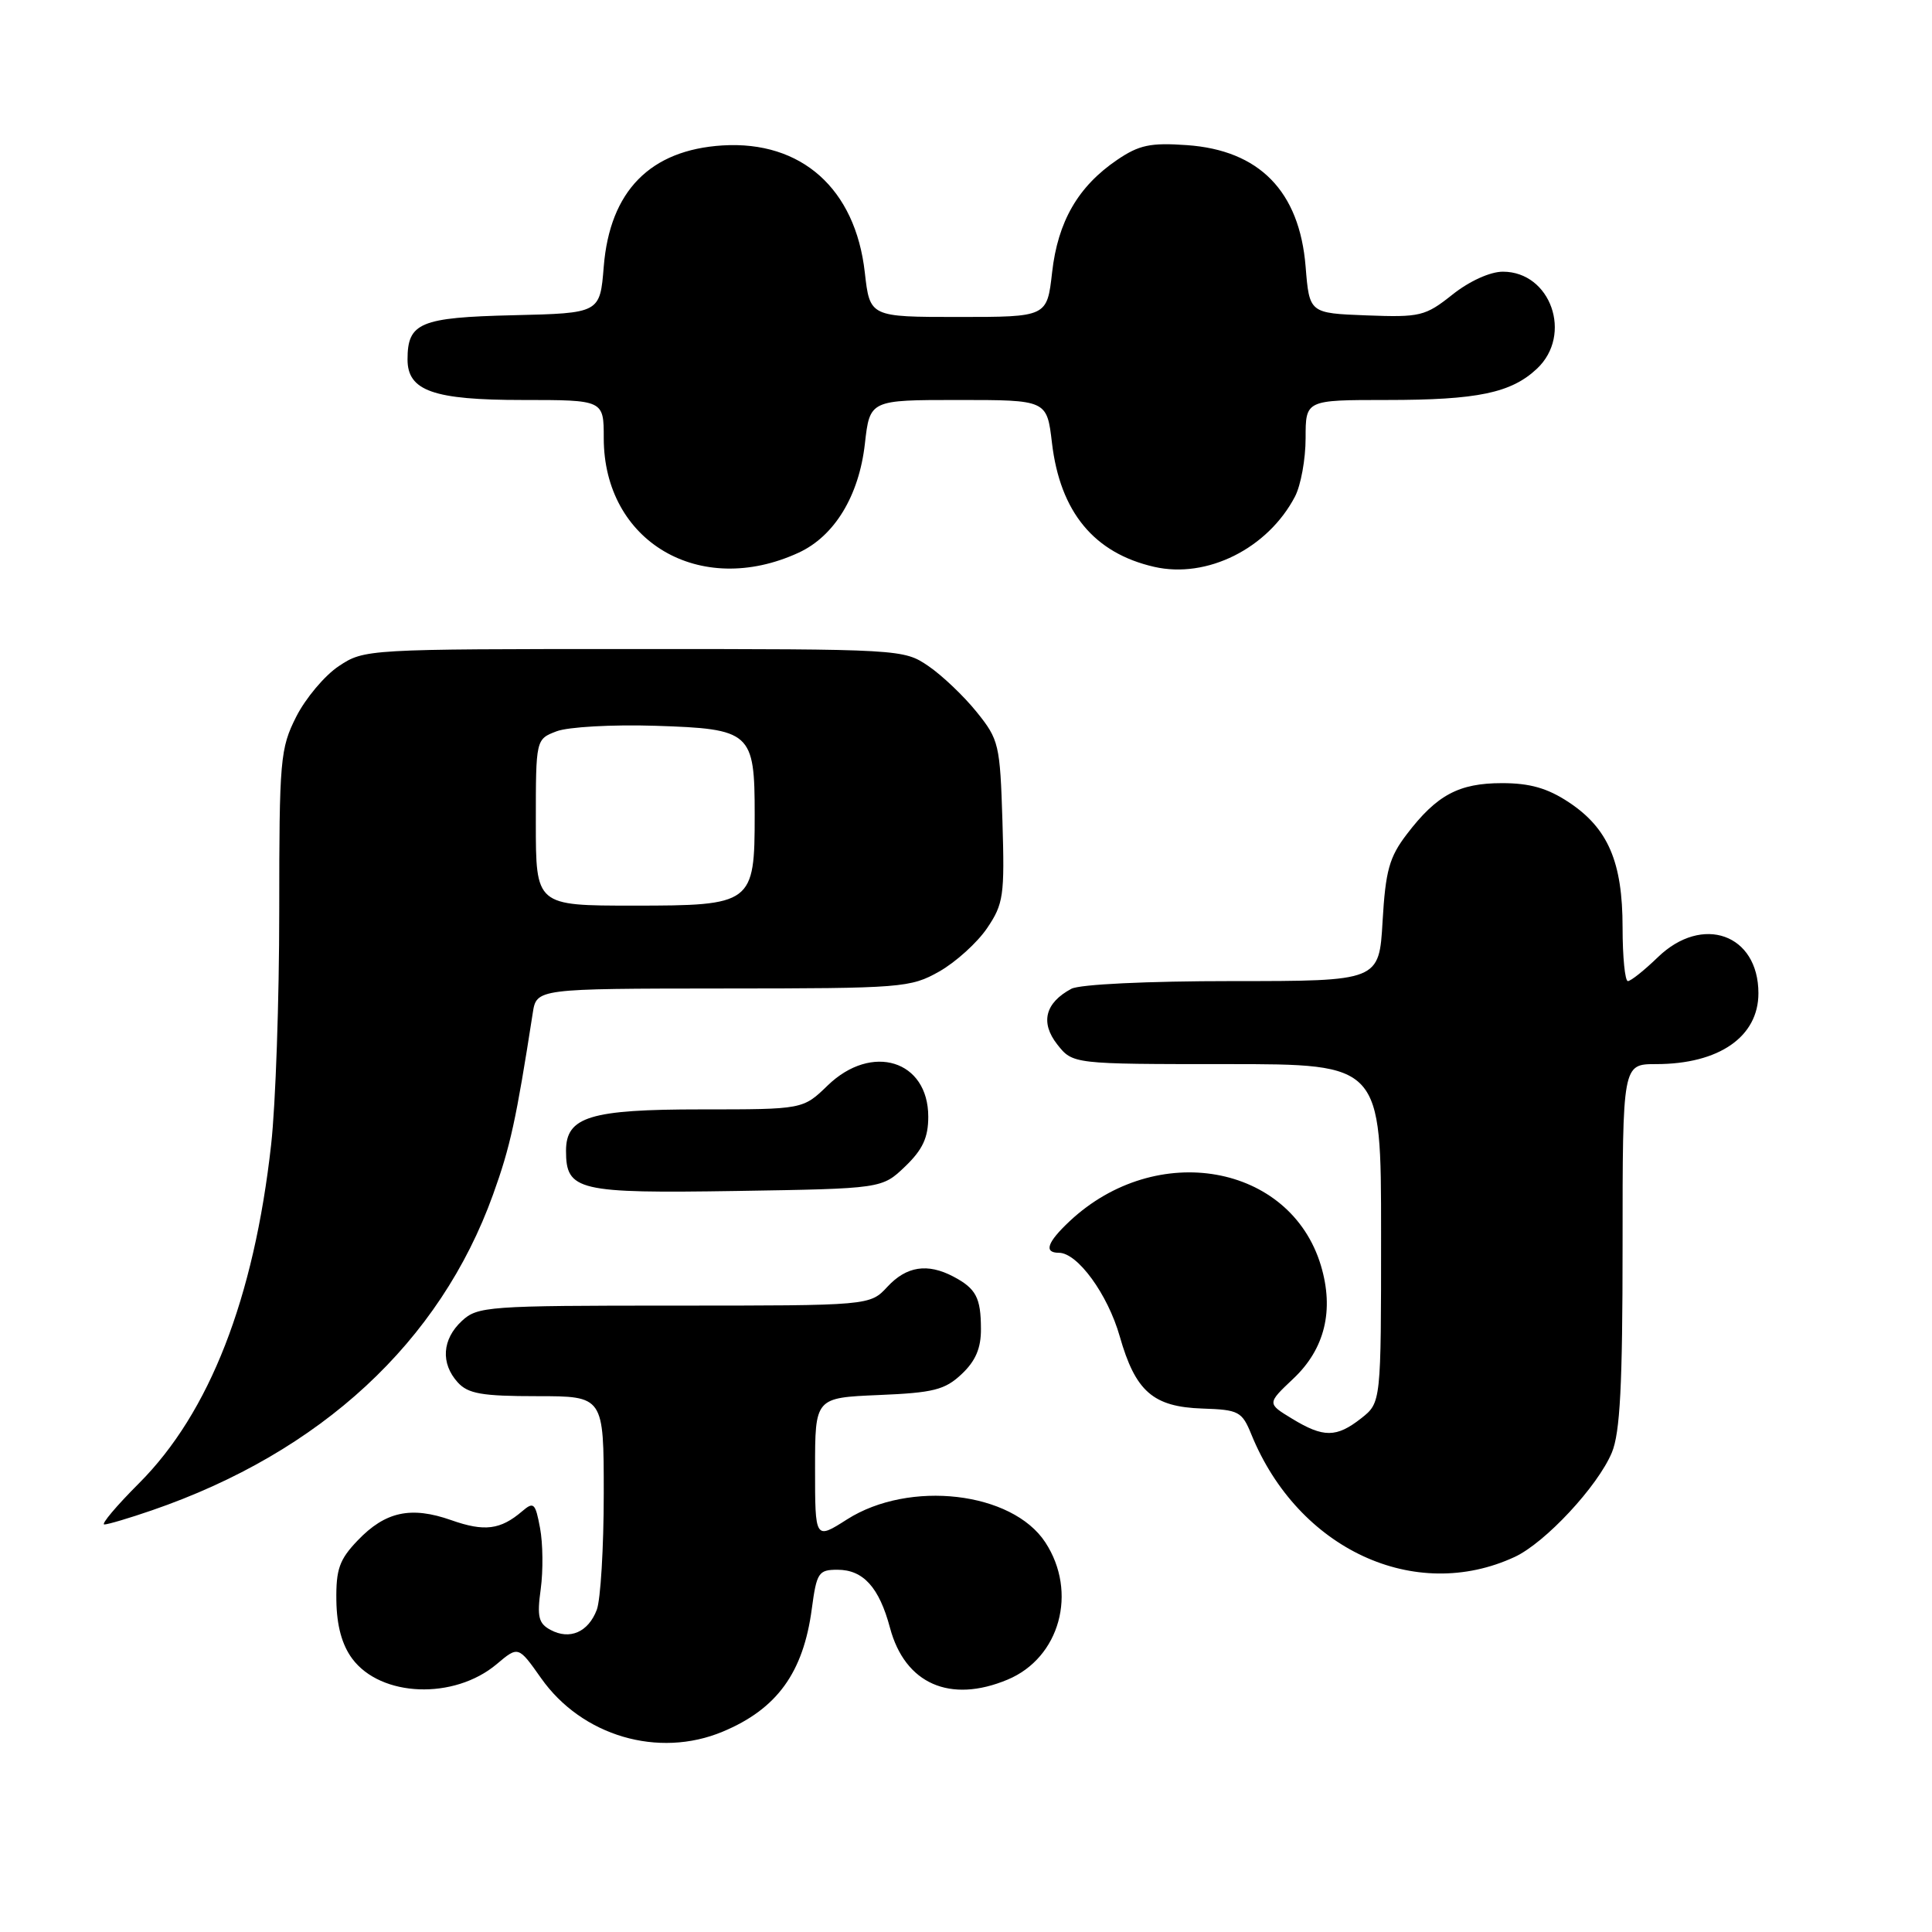 <?xml version="1.0" encoding="UTF-8" standalone="no"?>
<!DOCTYPE svg PUBLIC "-//W3C//DTD SVG 1.1//EN" "http://www.w3.org/Graphics/SVG/1.1/DTD/svg11.dtd" >
<svg xmlns="http://www.w3.org/2000/svg" xmlns:xlink="http://www.w3.org/1999/xlink" version="1.1" viewBox="0 0 256 256">
 <g >
 <path fill="currentColor"
d=" M 95.77 229.45 C 102.96 226.45 106.45 221.63 107.57 213.16 C 108.21 208.38 108.46 208.00 110.97 208.00 C 114.39 208.00 116.50 210.34 117.93 215.70 C 119.91 223.11 125.88 225.75 133.51 222.56 C 140.44 219.67 142.83 210.97 138.51 204.37 C 134.11 197.65 120.50 196.08 112.25 201.32 C 108.00 204.03 108.00 204.03 108.00 194.62 C 108.00 185.21 108.00 185.21 116.42 184.85 C 123.68 184.55 125.20 184.17 127.42 182.08 C 129.27 180.34 130.00 178.64 129.98 176.08 C 129.97 171.94 129.33 170.74 126.32 169.15 C 122.90 167.35 120.11 167.78 117.59 170.50 C 115.27 173.00 115.27 173.00 89.32 173.00 C 64.59 173.00 63.27 173.10 61.19 175.04 C 58.58 177.47 58.37 180.65 60.65 183.17 C 62.02 184.68 63.86 185.00 71.15 185.00 C 80.00 185.00 80.00 185.00 80.00 197.93 C 80.00 205.05 79.58 211.96 79.08 213.30 C 77.95 216.27 75.50 217.34 72.95 215.97 C 71.36 215.12 71.14 214.23 71.65 210.55 C 71.98 208.13 71.94 204.50 71.56 202.48 C 70.94 199.15 70.72 198.94 69.19 200.25 C 66.31 202.71 64.19 202.98 59.80 201.43 C 54.46 199.55 51.06 200.28 47.39 204.12 C 44.97 206.65 44.51 207.93 44.57 212.09 C 44.62 215.41 45.31 217.95 46.67 219.78 C 50.46 224.89 60.16 225.26 65.81 220.51 C 68.68 218.09 68.68 218.09 71.70 222.37 C 77.10 230.03 87.24 233.02 95.77 229.45 Z  M 200.71 206.30 C 204.75 204.42 211.71 196.95 213.58 192.47 C 214.67 189.84 215.00 183.56 215.00 165.03 C 215.00 141.00 215.00 141.00 219.43 141.00 C 227.78 141.00 233.00 137.38 233.00 131.61 C 233.00 123.77 225.57 121.12 219.66 126.85 C 217.87 128.58 216.09 130.00 215.70 130.00 C 215.32 130.00 215.00 126.81 215.00 122.90 C 215.00 114.21 213.08 109.75 207.87 106.30 C 205.06 104.44 202.73 103.77 199.03 103.77 C 193.29 103.77 190.37 105.34 186.40 110.55 C 184.09 113.57 183.59 115.37 183.20 122.07 C 182.74 130.00 182.74 130.00 163.31 130.00 C 151.97 130.00 143.07 130.43 141.96 131.02 C 138.48 132.88 137.82 135.50 140.09 138.39 C 142.15 141.00 142.15 141.00 162.57 141.00 C 183.00 141.00 183.00 141.00 183.00 163.43 C 183.00 185.85 183.00 185.85 180.37 187.93 C 177.08 190.51 175.37 190.52 171.20 187.98 C 167.89 185.97 167.89 185.97 171.36 182.69 C 175.55 178.75 176.80 173.62 175.03 167.70 C 170.98 154.20 153.23 151.06 141.75 161.80 C 138.75 164.61 138.27 166.00 140.31 166.00 C 142.78 166.00 146.78 171.49 148.37 177.07 C 150.45 184.38 152.79 186.42 159.33 186.64 C 164.15 186.80 164.57 187.02 165.82 190.09 C 172.01 205.27 187.47 212.45 200.71 206.30 Z  M 20.12 200.13 C 42.53 192.42 58.29 177.84 65.33 158.29 C 67.62 151.94 68.39 148.41 70.59 134.25 C 71.09 131.00 71.09 131.00 95.80 130.98 C 119.55 130.97 120.65 130.88 124.47 128.72 C 126.65 127.48 129.50 124.90 130.80 122.98 C 132.97 119.77 133.13 118.68 132.83 108.84 C 132.51 98.64 132.37 98.01 129.41 94.34 C 127.71 92.23 124.83 89.49 123.01 88.25 C 119.73 86.02 119.38 86.00 84.00 86.00 C 48.61 86.00 48.27 86.02 44.90 88.26 C 43.03 89.50 40.49 92.52 39.25 94.97 C 37.13 99.17 37.00 100.62 37.00 120.75 C 37.00 132.48 36.52 146.38 35.93 151.64 C 33.66 172.06 27.75 187.20 18.43 196.53 C 15.42 199.54 13.35 202.00 13.82 202.00 C 14.30 202.00 17.13 201.16 20.12 200.13 Z  M 119.94 154.56 C 122.26 152.33 123.00 150.74 123.00 147.97 C 123.00 140.49 115.52 138.17 109.67 143.83 C 106.40 147.00 106.40 147.00 92.92 147.00 C 78.17 147.00 75.00 147.97 75.00 152.49 C 75.00 157.78 76.56 158.14 97.57 157.81 C 116.87 157.50 116.87 157.50 119.94 154.56 Z  M 105.81 73.24 C 110.57 71.05 113.82 65.71 114.60 58.81 C 115.26 53.00 115.26 53.00 126.99 53.00 C 138.72 53.00 138.72 53.00 139.39 58.68 C 140.47 67.84 144.96 73.29 152.94 75.11 C 159.93 76.71 167.99 72.68 171.59 65.80 C 172.37 64.31 173.00 60.83 173.00 58.05 C 173.00 53.00 173.00 53.00 183.76 53.00 C 195.79 53.00 200.23 52.07 203.66 48.85 C 208.43 44.36 205.49 36.00 199.14 36.00 C 197.45 36.00 194.70 37.25 192.45 39.04 C 188.85 41.90 188.19 42.06 181.06 41.79 C 173.50 41.50 173.50 41.50 173.00 35.32 C 172.19 25.34 166.87 19.90 157.26 19.23 C 152.44 18.89 150.93 19.21 148.02 21.19 C 142.86 24.70 140.17 29.34 139.41 36.09 C 138.74 42.00 138.74 42.00 127.00 42.00 C 115.26 42.00 115.26 42.00 114.59 36.09 C 113.34 25.00 106.19 18.63 95.74 19.27 C 86.15 19.87 80.81 25.31 80.00 35.32 C 79.50 41.50 79.50 41.50 68.00 41.77 C 55.66 42.06 54.00 42.76 54.00 47.63 C 54.00 51.79 57.43 53.00 69.22 53.00 C 80.00 53.00 80.00 53.00 80.00 58.05 C 80.00 71.77 92.73 79.26 105.81 73.24 Z  M 71.00 108.98 C 71.00 97.95 71.00 97.95 73.75 96.90 C 75.27 96.32 81.13 95.99 86.83 96.17 C 99.54 96.58 100.00 96.99 100.00 107.97 C 100.00 119.79 99.72 120.00 83.94 120.00 C 71.00 120.00 71.00 120.00 71.00 108.98 Z "/>
</g>
</svg>